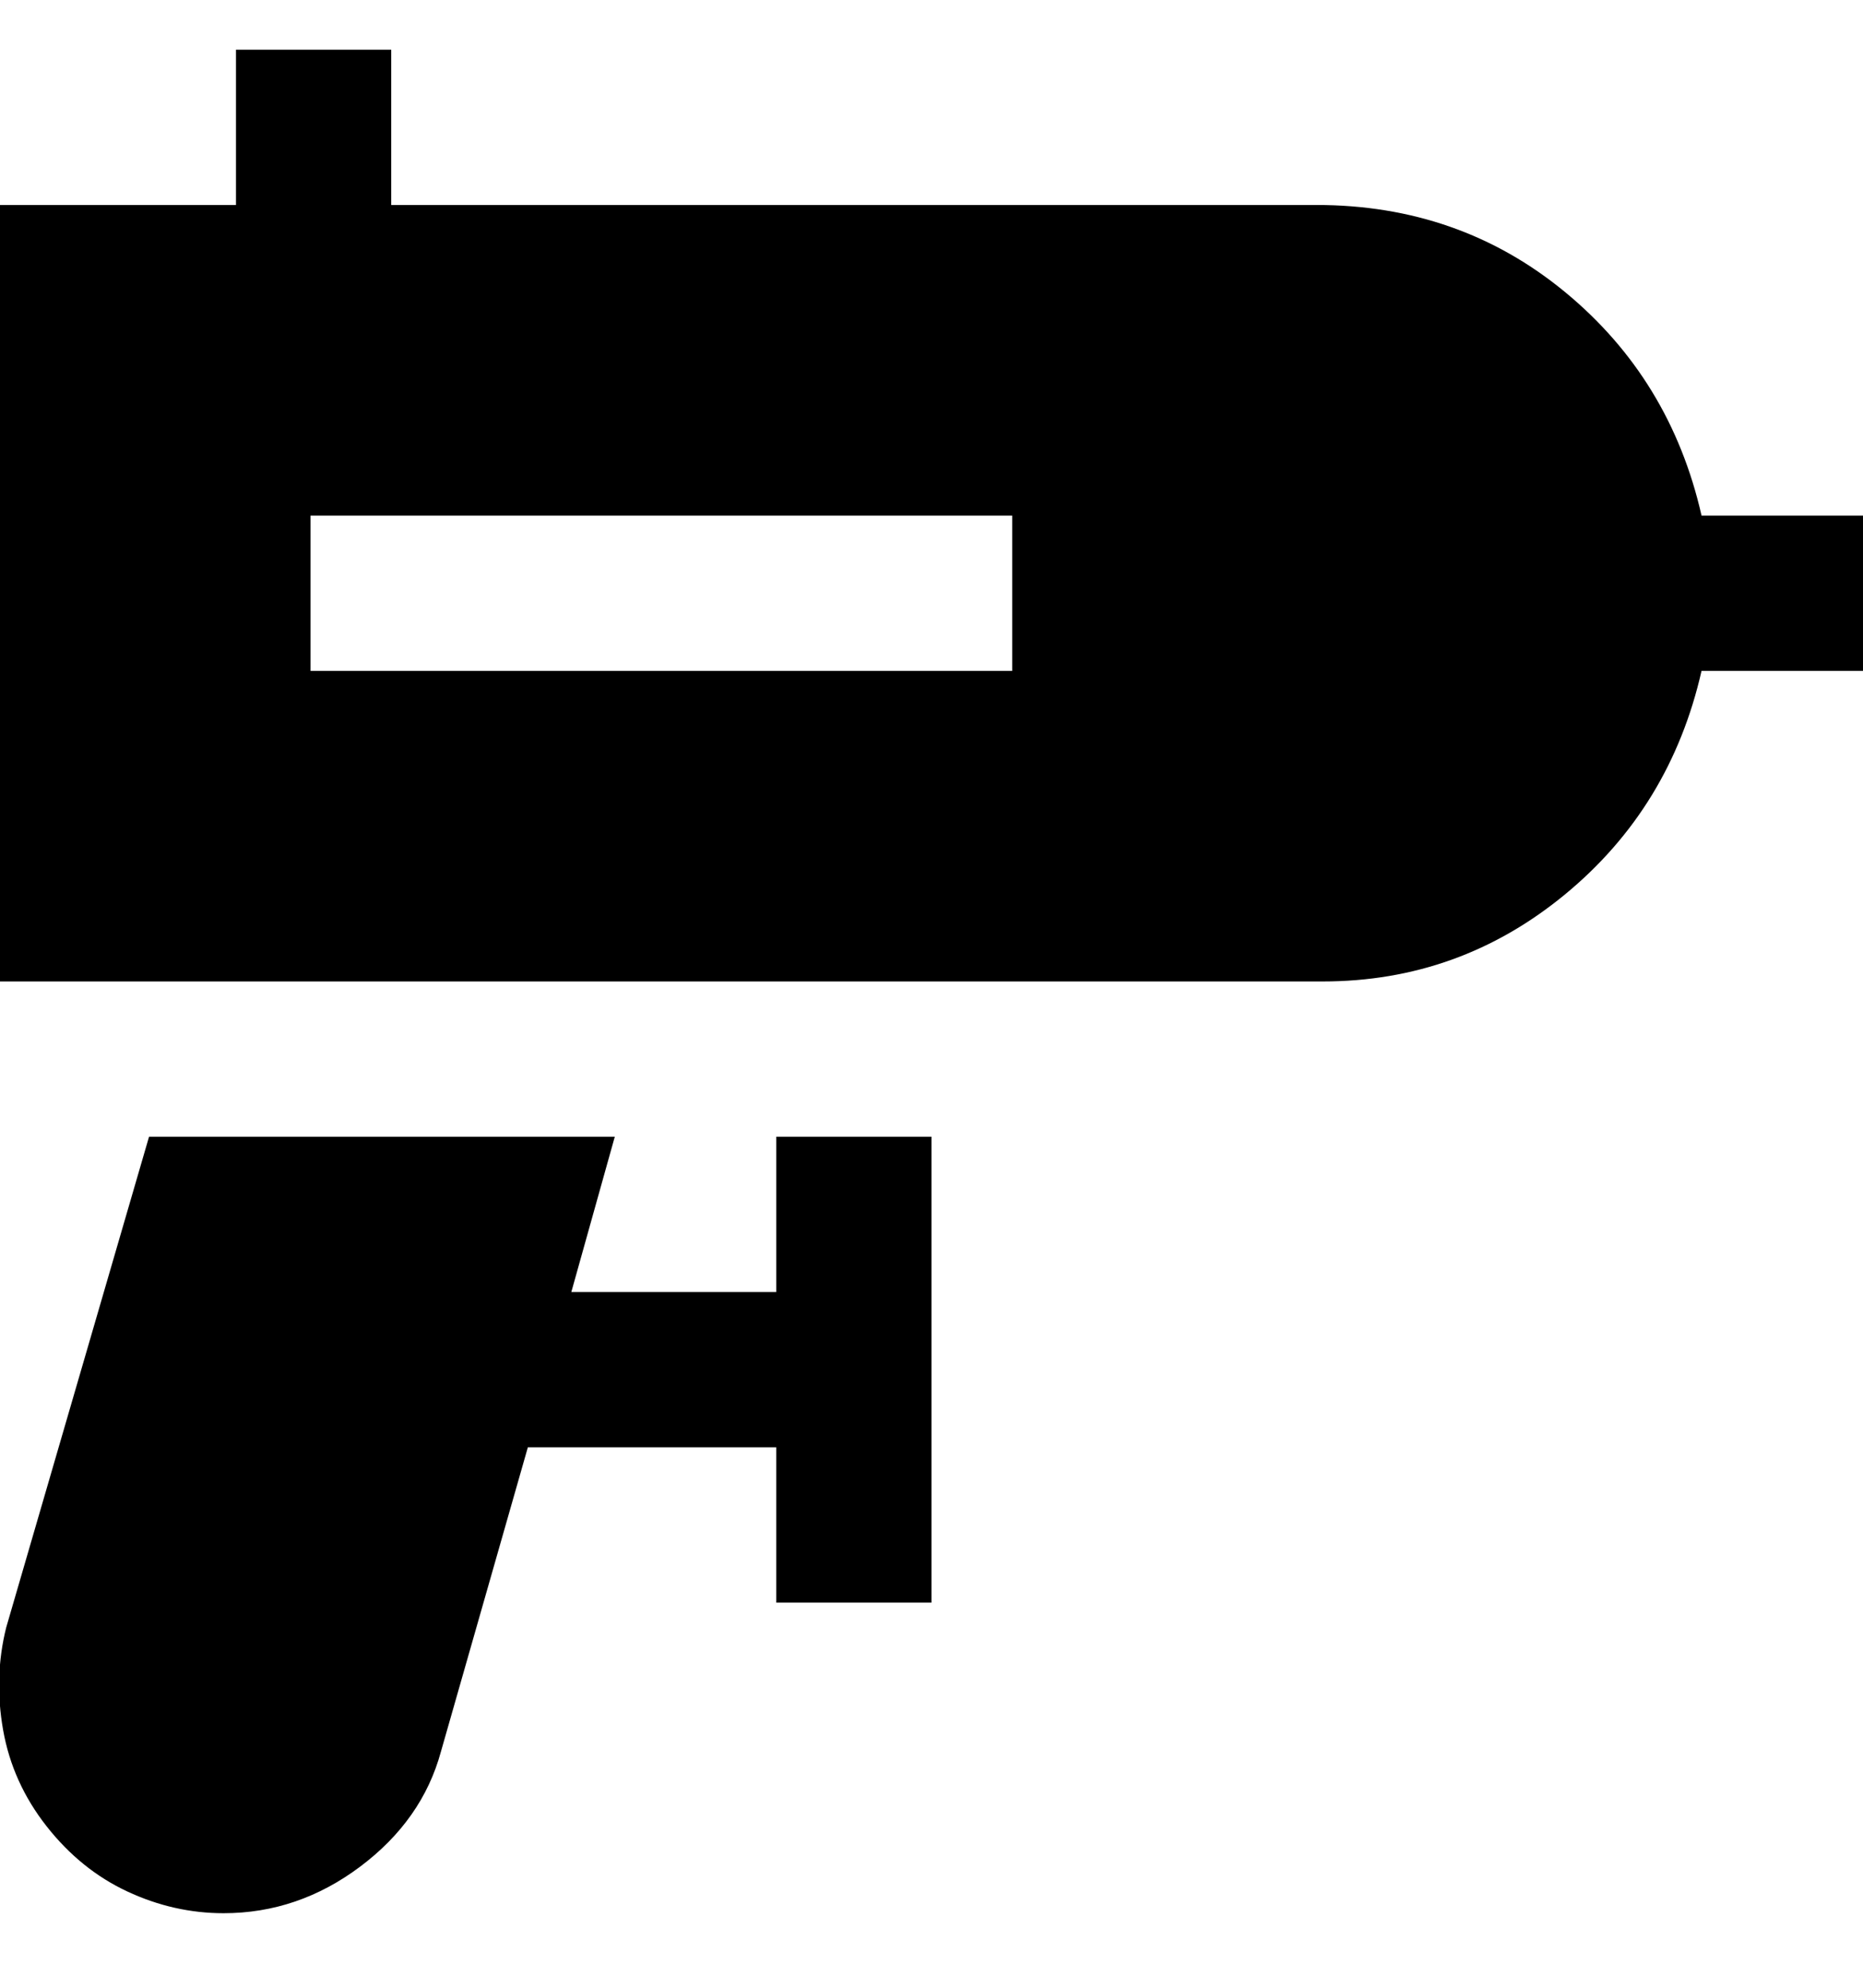 <svg viewBox="0 0 300 320" xmlns="http://www.w3.org/2000/svg"><path d="M300 83h-26q-5-22-22-36t-40-14H63V8H38v25H0v125h213q22 0 39-14t22-36h26V83zm-137 25H50V83h113v25zm-38 75h25v75h-25v-25H85l-14 49q-3 11-13 18.5T36 308q-8 0-15.5-3.5T7.5 294q-5.5-7-7-15.5T1 262l23-79h75l-7 25h33v-25z"/></svg>